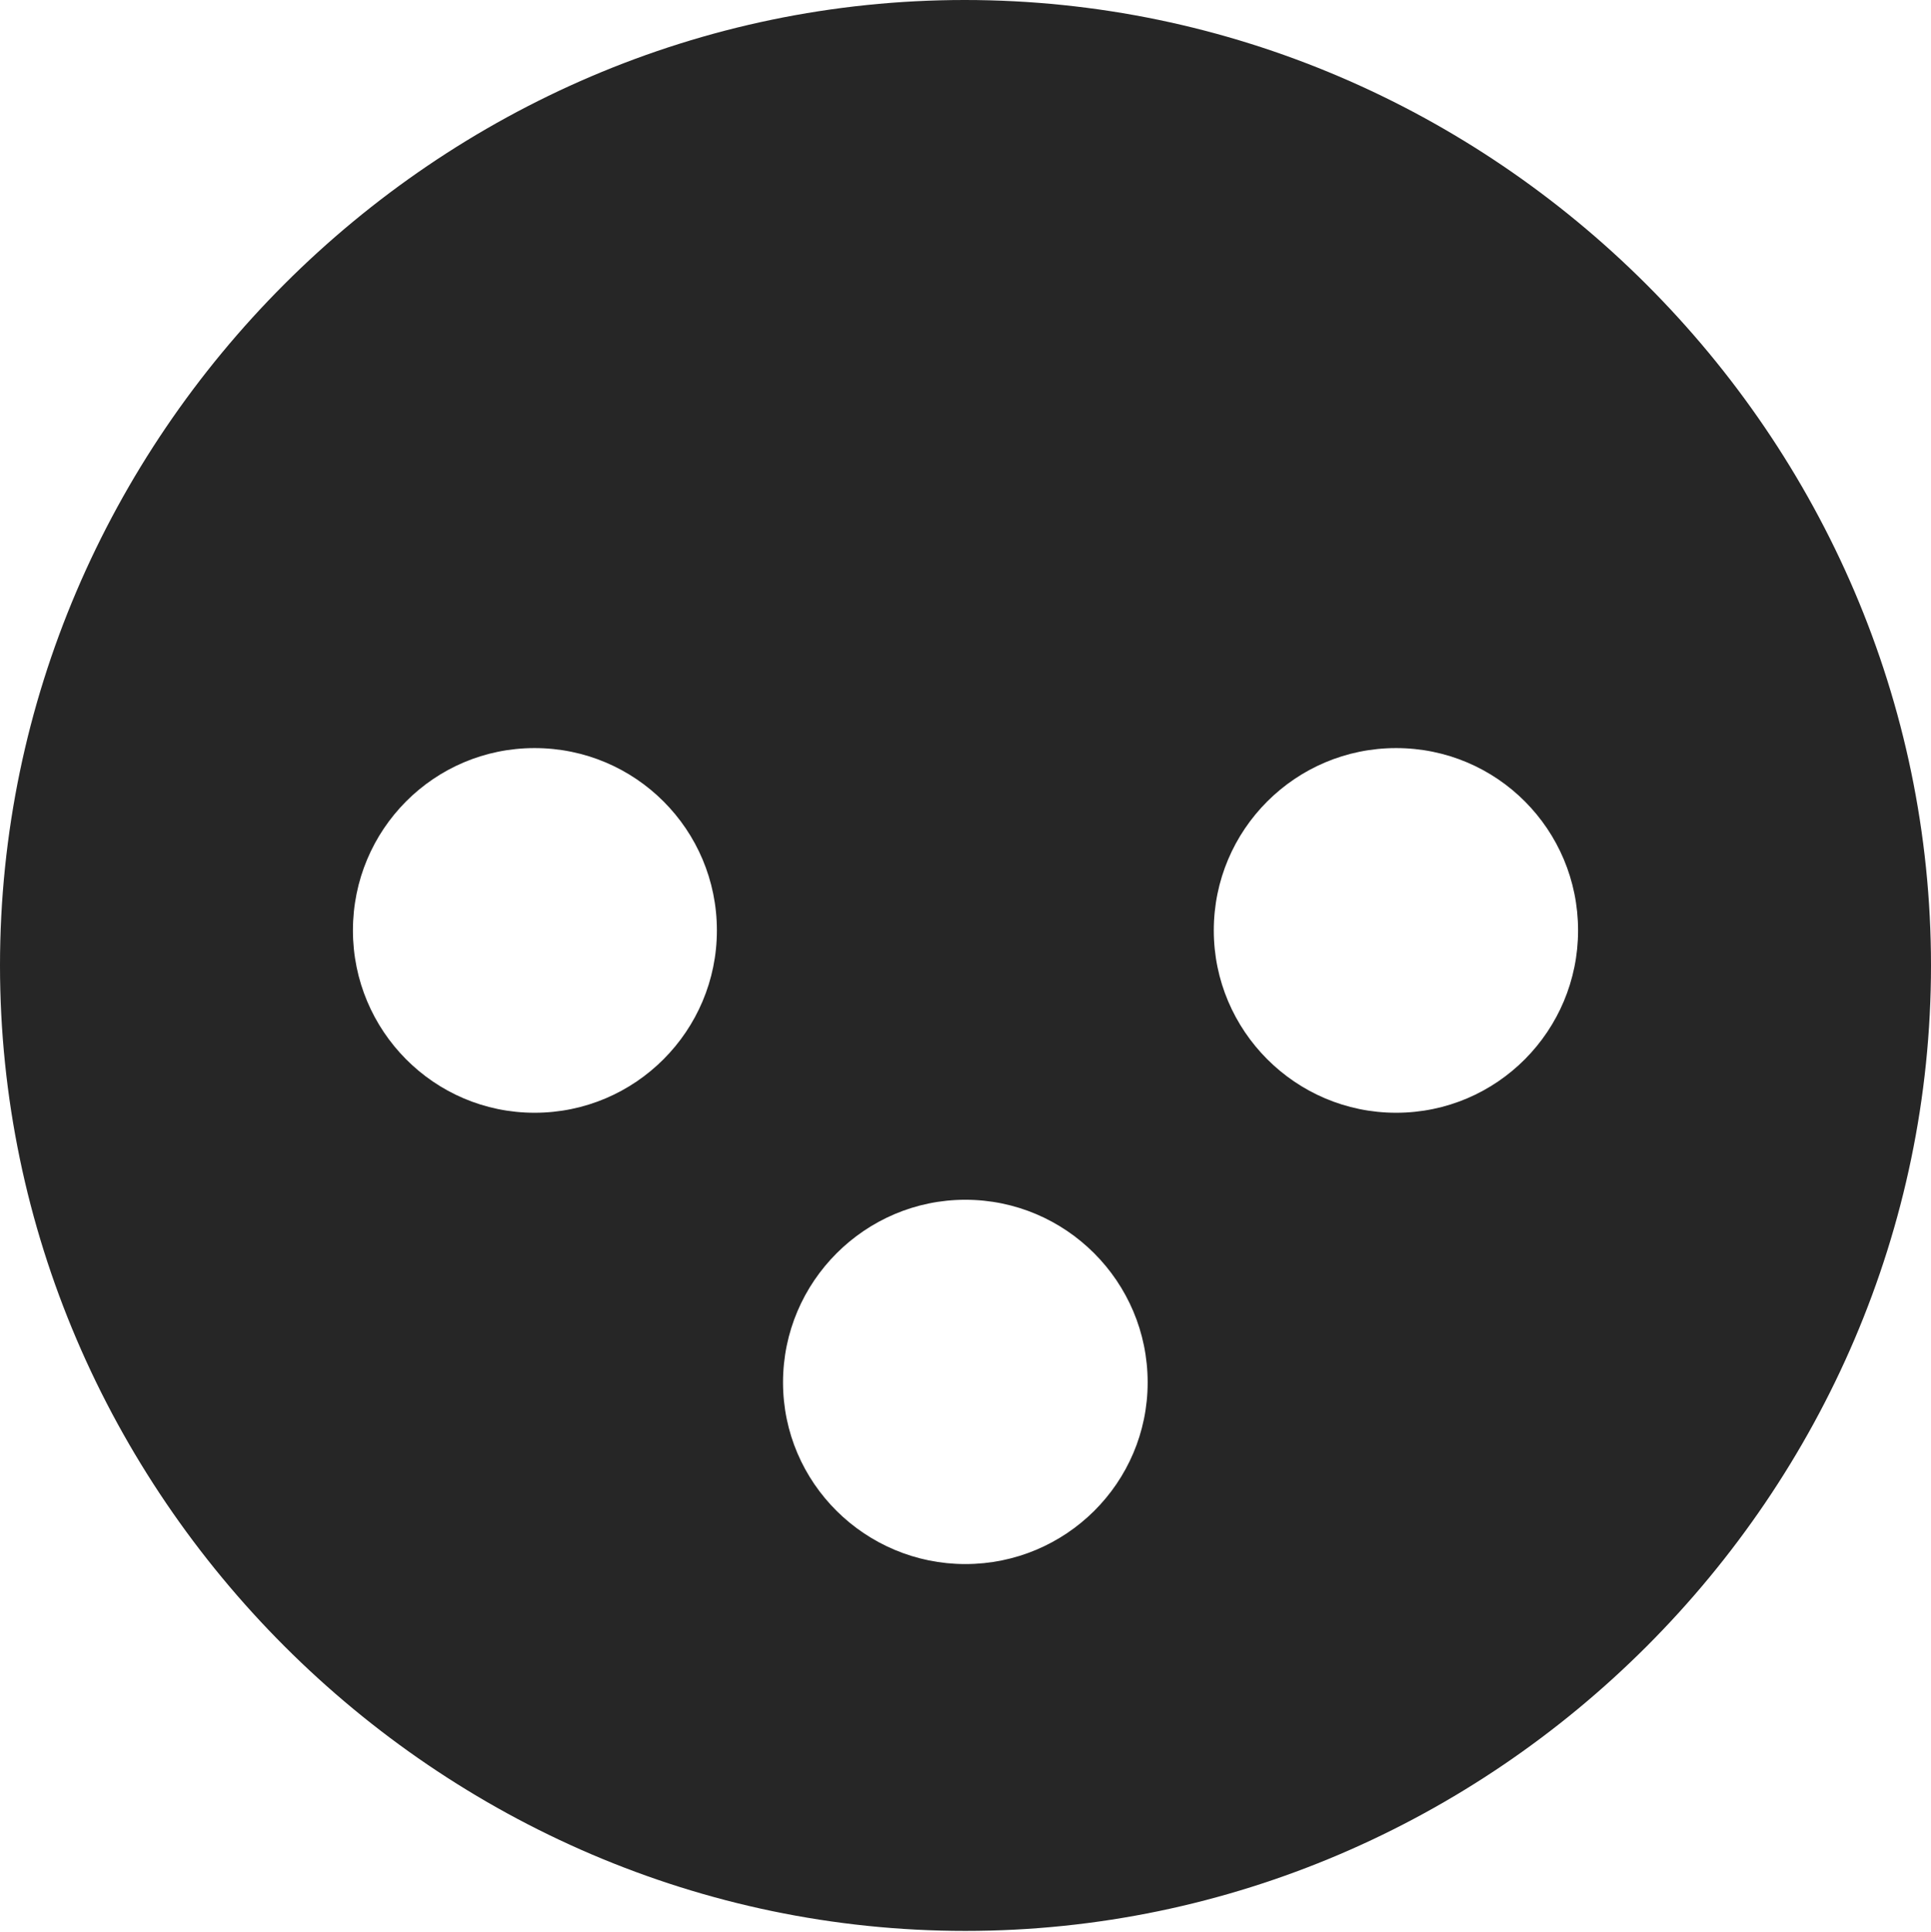 <?xml version="1.0" encoding="UTF-8"?>
<!--Generator: Apple Native CoreSVG 232.5-->
<!DOCTYPE svg
PUBLIC "-//W3C//DTD SVG 1.1//EN"
       "http://www.w3.org/Graphics/SVG/1.1/DTD/svg11.dtd">
<svg version="1.1" xmlns="http://www.w3.org/2000/svg" xmlns:xlink="http://www.w3.org/1999/xlink" width="97.96" height="97.993">
 <g>
  <rect height="97.993" opacity="0" width="97.96" x="0" y="0"/>
  <path d="M97.96 48.972C97.96 75.776 75.825 97.944 48.972 97.944C22.169 97.944 0 75.776 0 48.972C0 22.135 22.135 0 48.938 0C75.791 0 97.96 22.135 97.96 48.972ZM39.723 70.121C39.723 75.228 43.899 79.336 48.972 79.336C54.061 79.336 58.221 75.228 58.221 70.121C58.221 64.999 54.061 60.857 48.972 60.857C43.899 60.857 39.723 64.999 39.723 70.121ZM17.904 47.195C17.904 52.283 22.012 56.444 27.119 56.444C32.241 56.444 36.368 52.283 36.368 47.195C36.368 42.088 32.241 37.946 27.119 37.946C22.012 37.946 17.904 42.088 17.904 47.195ZM61.576 47.195C61.576 52.283 65.718 56.444 70.825 56.444C75.947 56.444 80.056 52.283 80.056 47.195C80.056 42.088 75.947 37.946 70.825 37.946C65.718 37.946 61.576 42.088 61.576 47.195Z" fill="#000000" fill-opacity="0.85"/>
 </g>
</svg>
